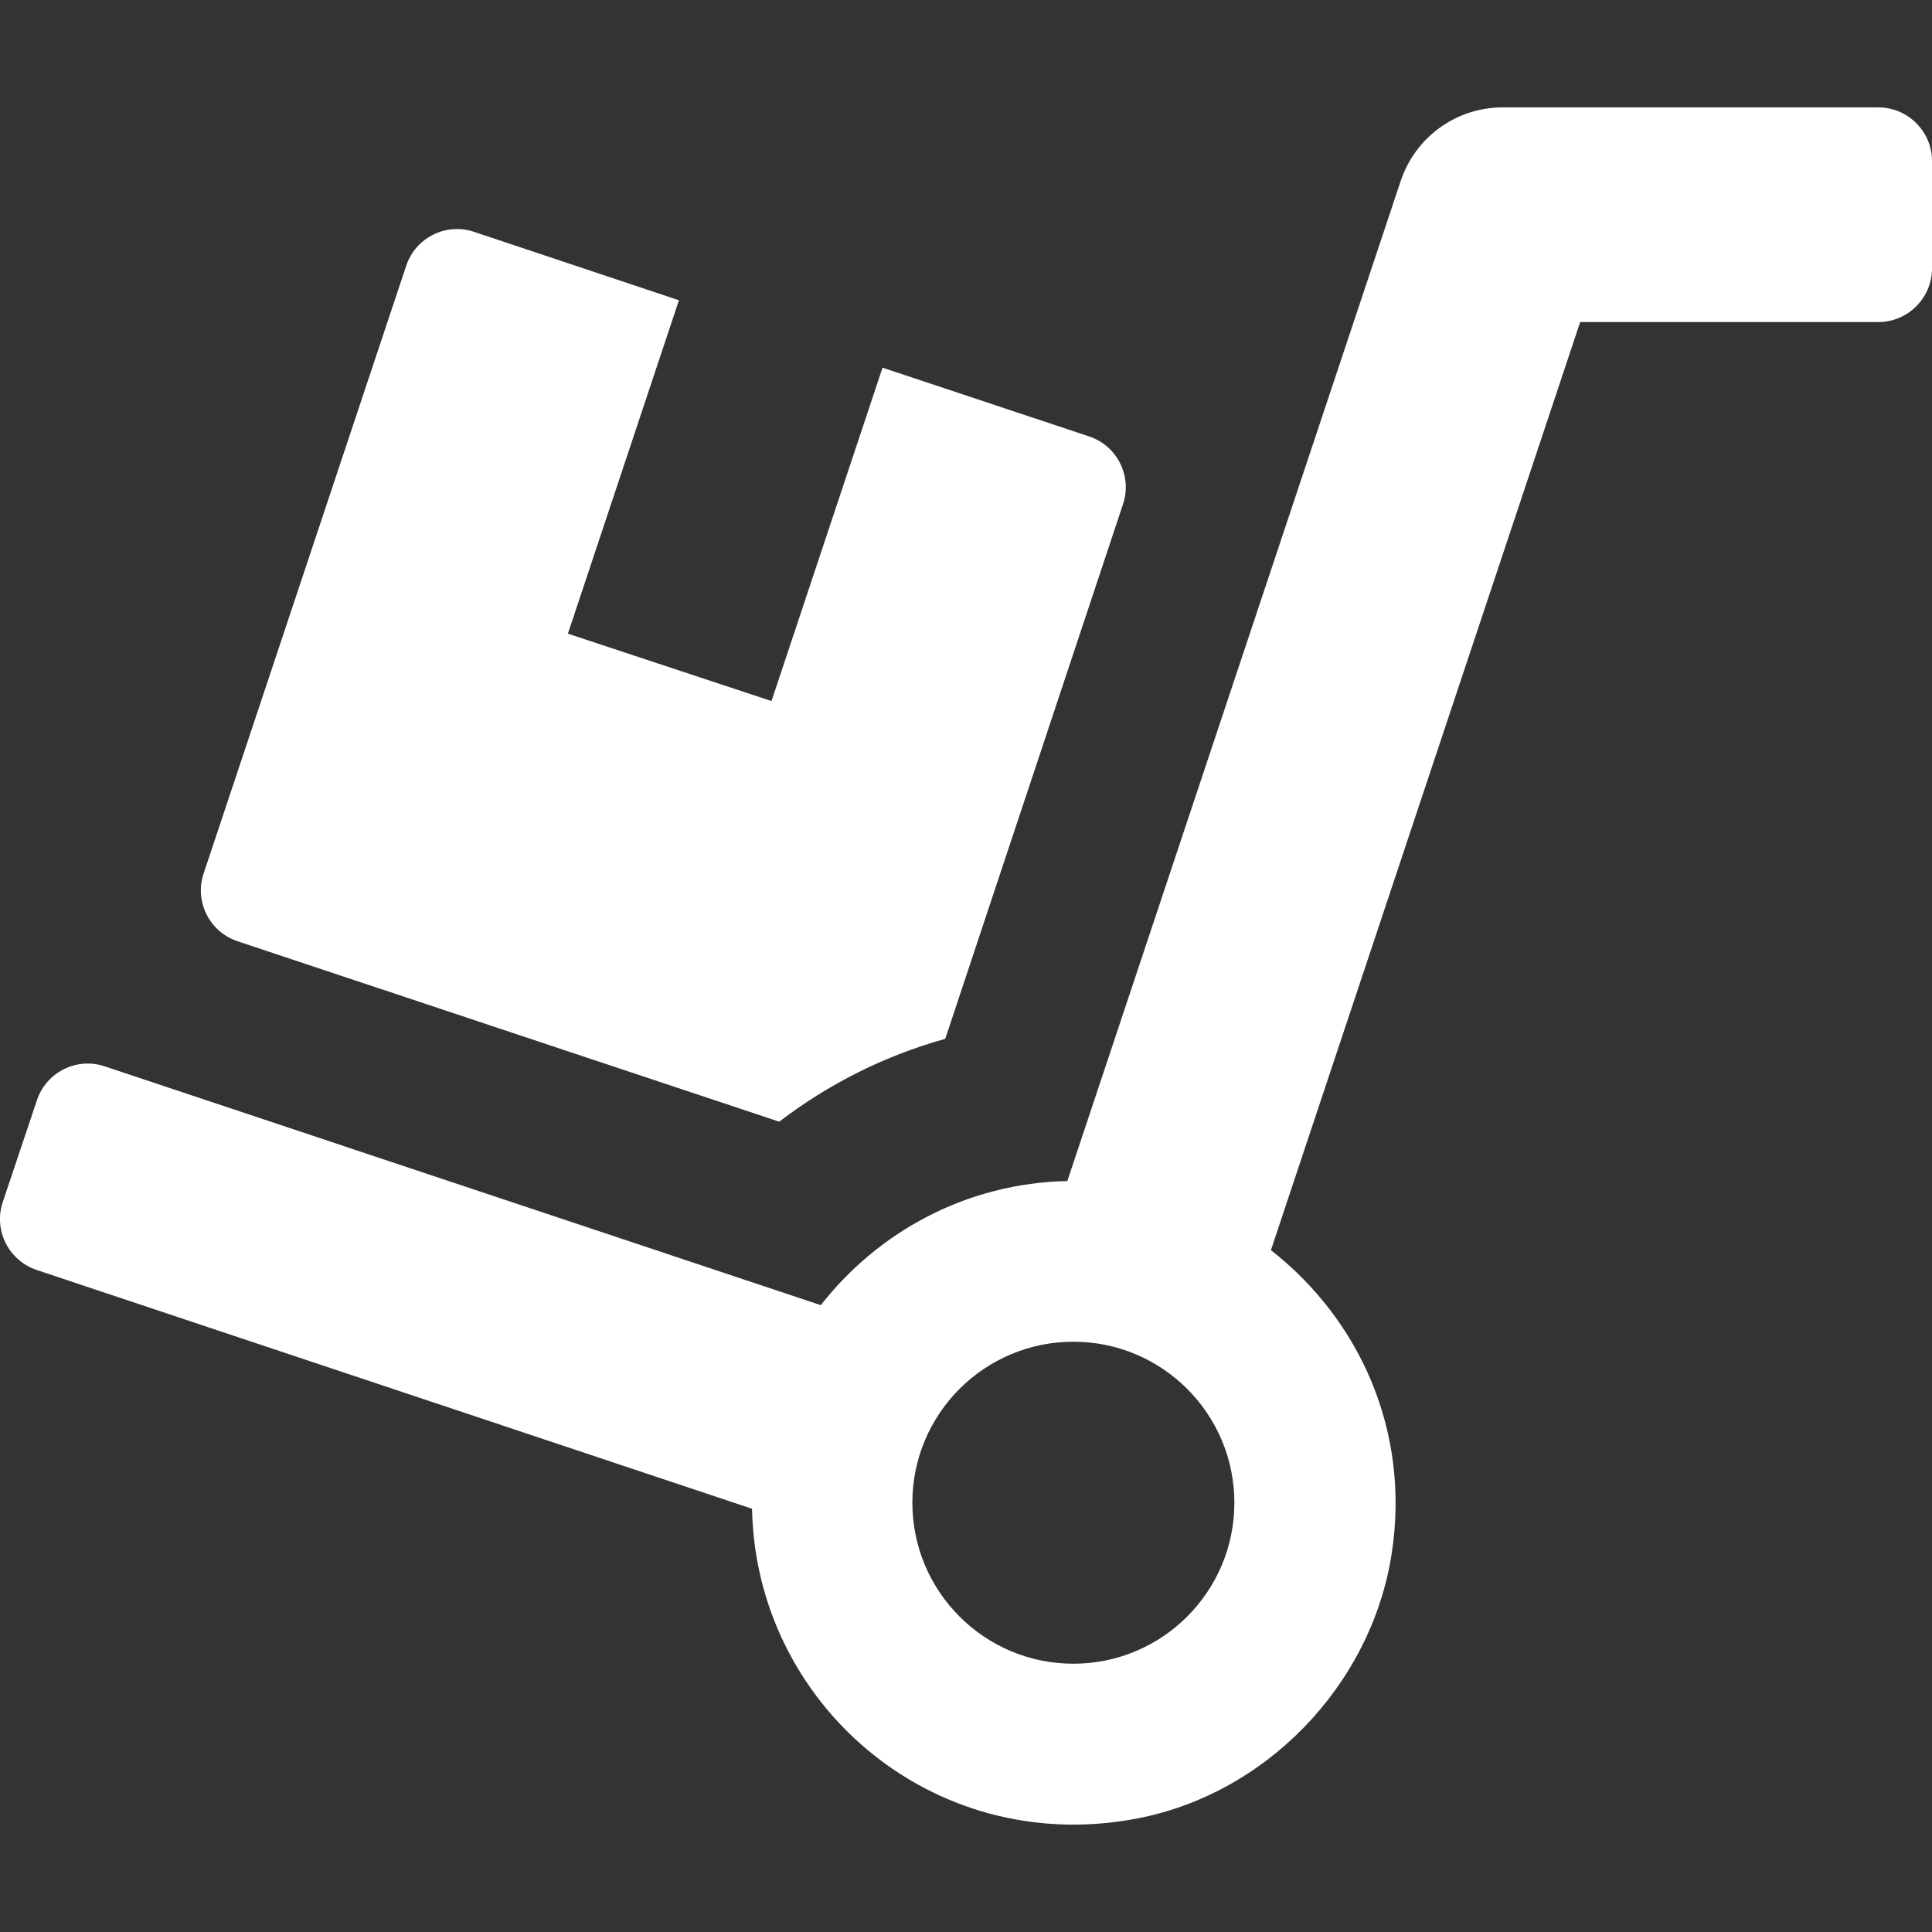 <?xml version="1.0" encoding="UTF-8"?>
<!DOCTYPE svg PUBLIC "-//W3C//DTD SVG 1.1//EN" "http://www.w3.org/Graphics/SVG/1.1/DTD/svg11.dtd">
<!-- Creator: CorelDRAW 2018 (64 Bit) -->
<svg xmlns="http://www.w3.org/2000/svg" xml:space="preserve" width="100mm" height="100mm" version="1.1" style="shape-rendering:geometricPrecision; text-rendering:geometricPrecision; image-rendering:optimizeQuality; fill-rule:evenodd; clip-rule:evenodd"
viewBox="0 0 10000 10000"
 xmlns:xlink="http://www.w3.org/1999/xlink">
 <rect x="0" y="0" width="10000" height="10000" fill="#333333" stroke="none"/>
 <defs>
  <style type="text/css">
   <![CDATA[
    .fil0 {fill:white}
   ]]>
  </style>
 </defs>
 <g id="Camada_x0020_1">
  <path id="dolly.svg" class="fil0" d="M4892.55 5377.02c-312.5,86.81 -602.43,232.63 -859.38,428.81l-2803.82 -934.02c-145.83,-48.61 -223.96,-206.6 -175.35,-350.69l1048.62 -3145.84c48.61,-145.83 206.6,-223.96 350.69,-175.35l1060.76 354.17 -574.65 1725.69 1053.83 348.96 574.65 -1725.69 1069.43 355.9c145.83,48.61 223.96,206.6 175.35,350.69l-920.13 2767.36 0 0.01zm-4878.47 845.47l177.08 -527.78c48.61,-145.83 206.6,-223.95 350.69,-175.35l3706.6 1236.11c298.61,-381.94 756.94,-631.94 1276.03,-642.36l1725.7 -5177.07c76.39,-227.43 288.19,-380.2 527.78,-380.2l1944.44 0c152.78,0 277.78,125 277.78,277.77l0 555.56c0,152.78 -125,277.78 -277.78,277.78l-1543.4 0 -1600.69 4803.81c453.12,354.17 723.96,930.56 625,1571.18 -105.9,684.03 -657.99,1255.21 -1342.01,1375 -1045.13,185.76 -1949.64,-604.17 -1968.74,-1607.64l-3703.12 -1236.11c-144.1,-48.61 -223.96,-204.86 -175.35,-350.69l-0.01 -0.01zm5541.66 2388.89c460.07,0 833.33,-373.26 833.33,-833.33 0,-460.07 -373.26,-833.33 -833.33,-833.33 -460.07,0 -833.32,373.26 -833.32,833.33 0,460.07 373.25,833.33 833.32,833.33z"/>
 </g>
</svg>
